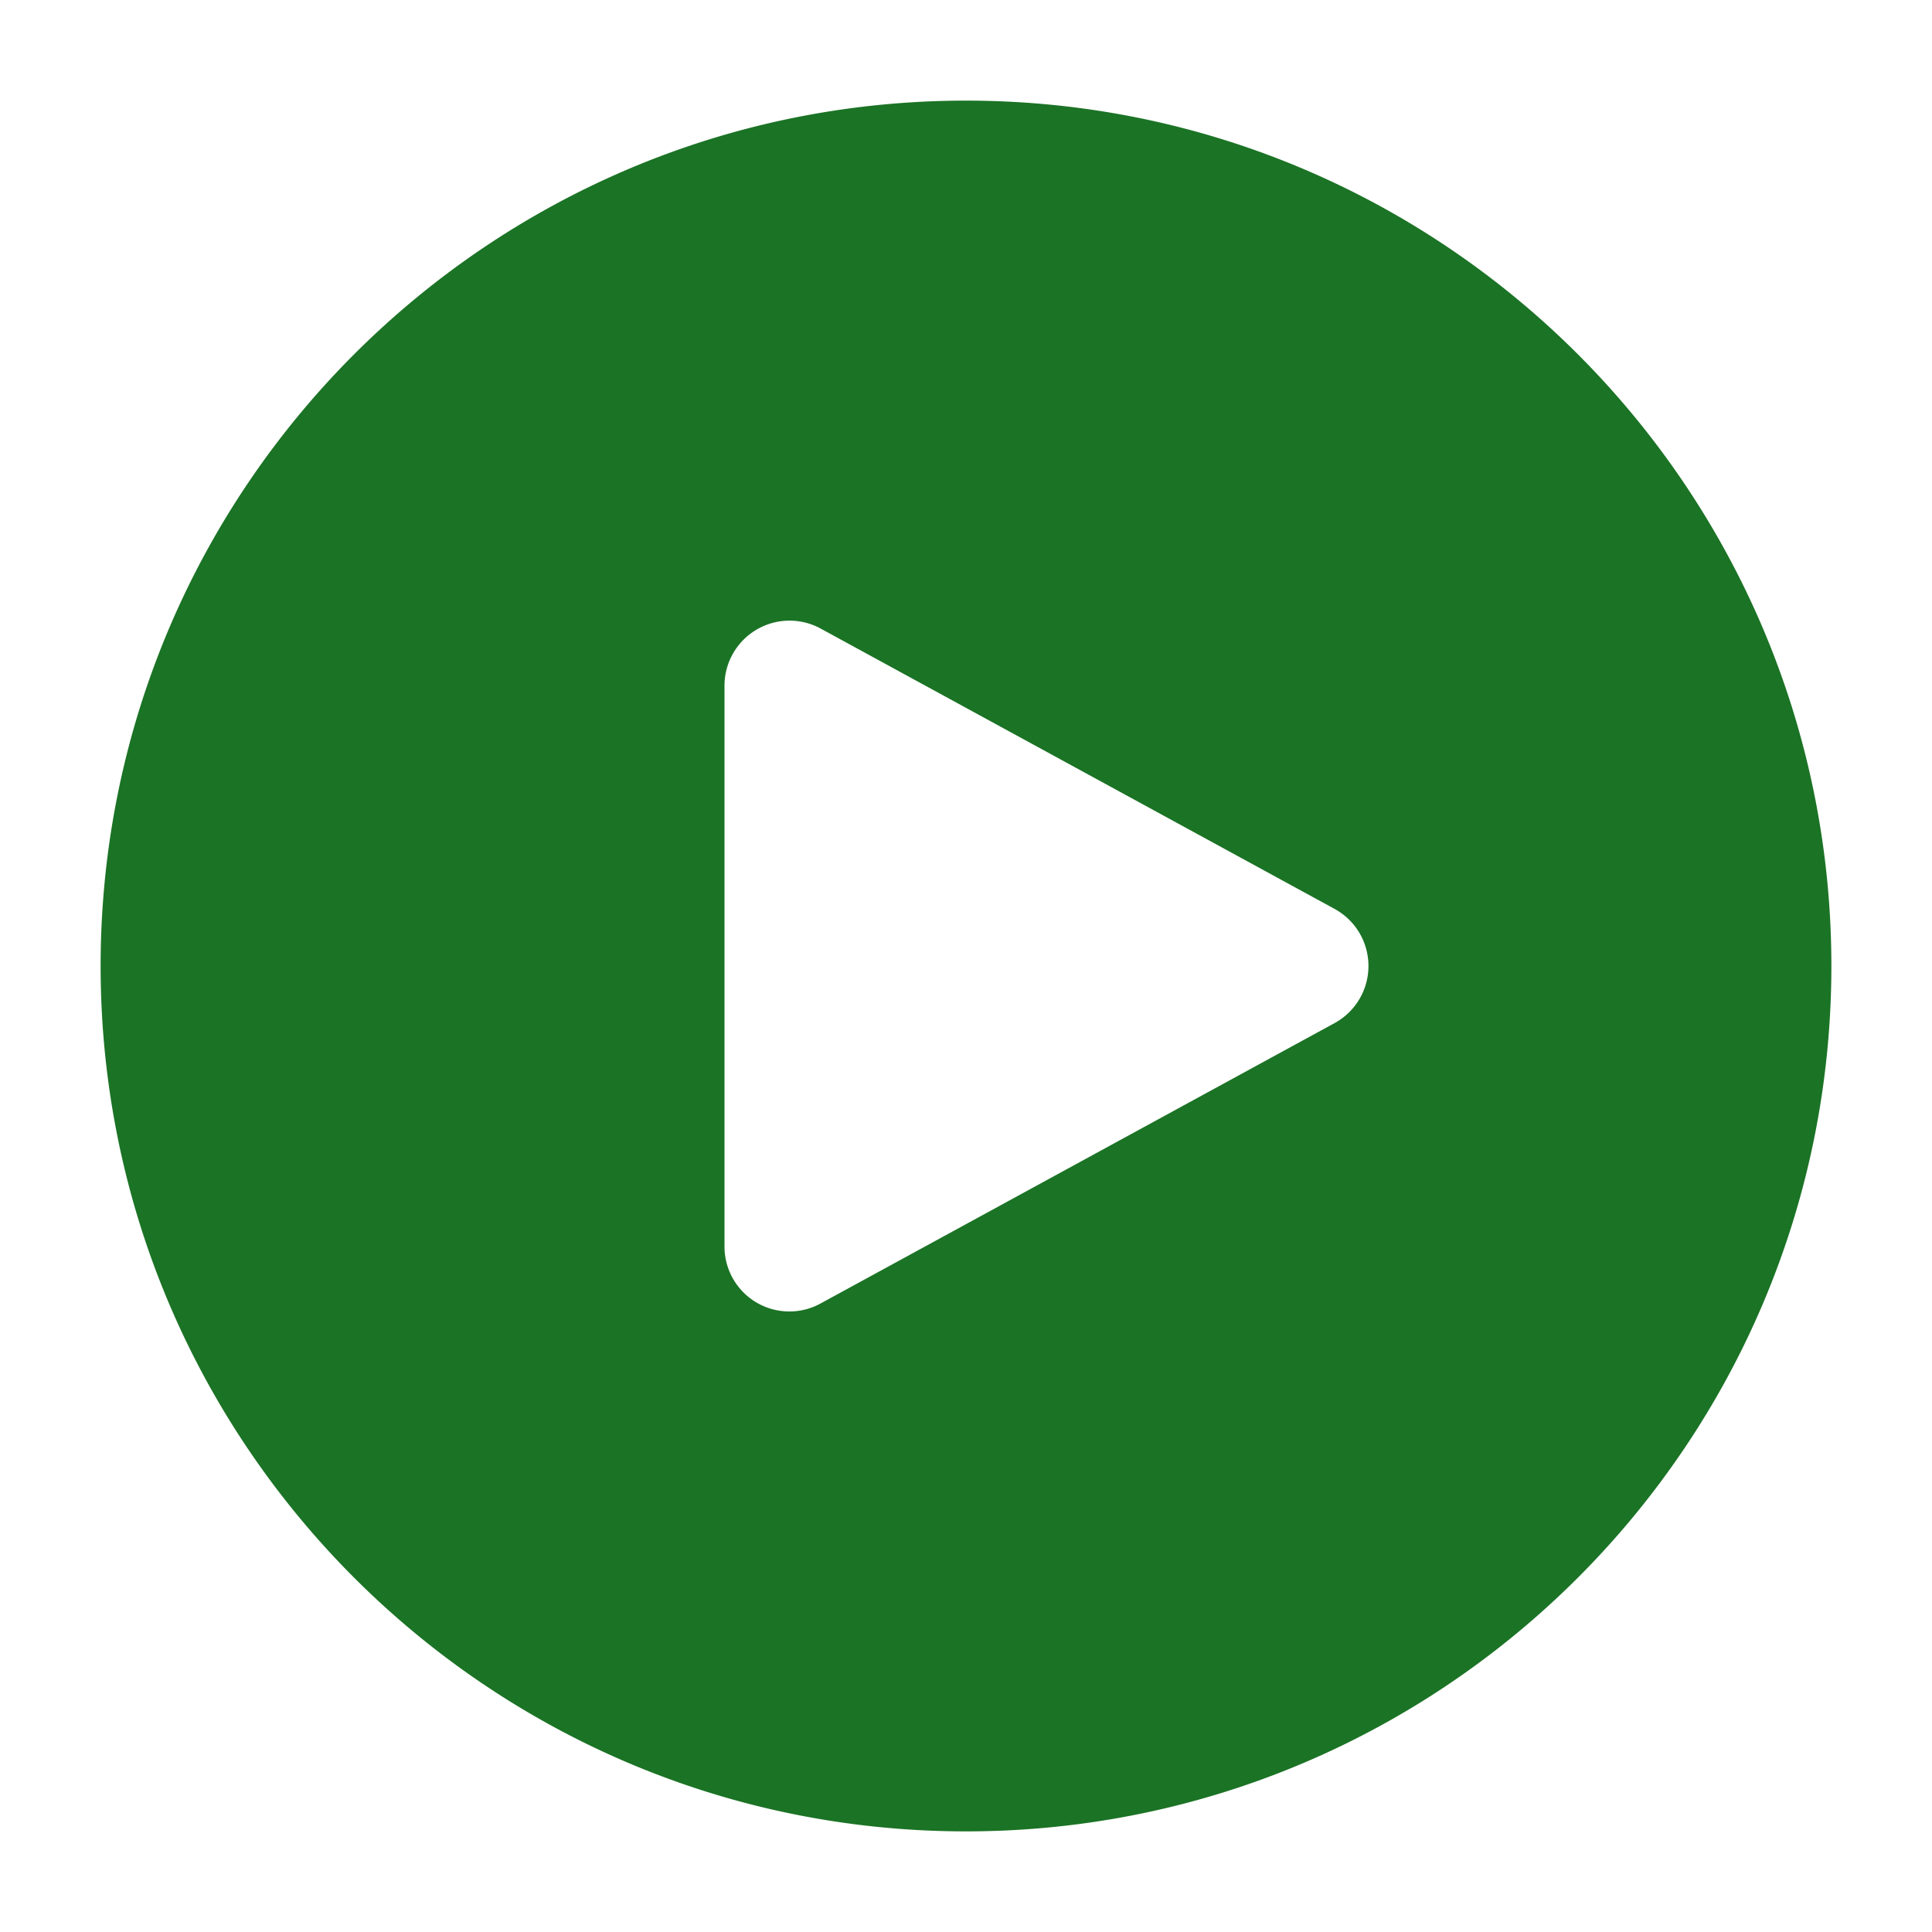 <svg xmlns="http://www.w3.org/2000/svg" version="1.1" xmlns:xlink="http://www.w3.org/1999/xlink" xmlns:svgjs="http://svgjs.com/svgjs" width="512" height="512" x="0" y="0" viewBox="0 0 24 24" style="enable-background:new 0 0 512 512" xml:space="preserve" class=""><g><path d="M12 1.25c5.933 0 10.75 4.817 10.75 10.75S17.933 22.75 12 22.75 1.25 17.933 1.25 12 6.067 1.25 12 1.25zm4.579 10.041-6.385-3.483A.808.808 0 0 0 9 8.517v6.966a.806.806 0 0 0 1.194.709l6.385-3.483a.808.808 0 0 0 0-1.418z" fill="#1b7325" data-original="#000000" class=""></path></g></svg>